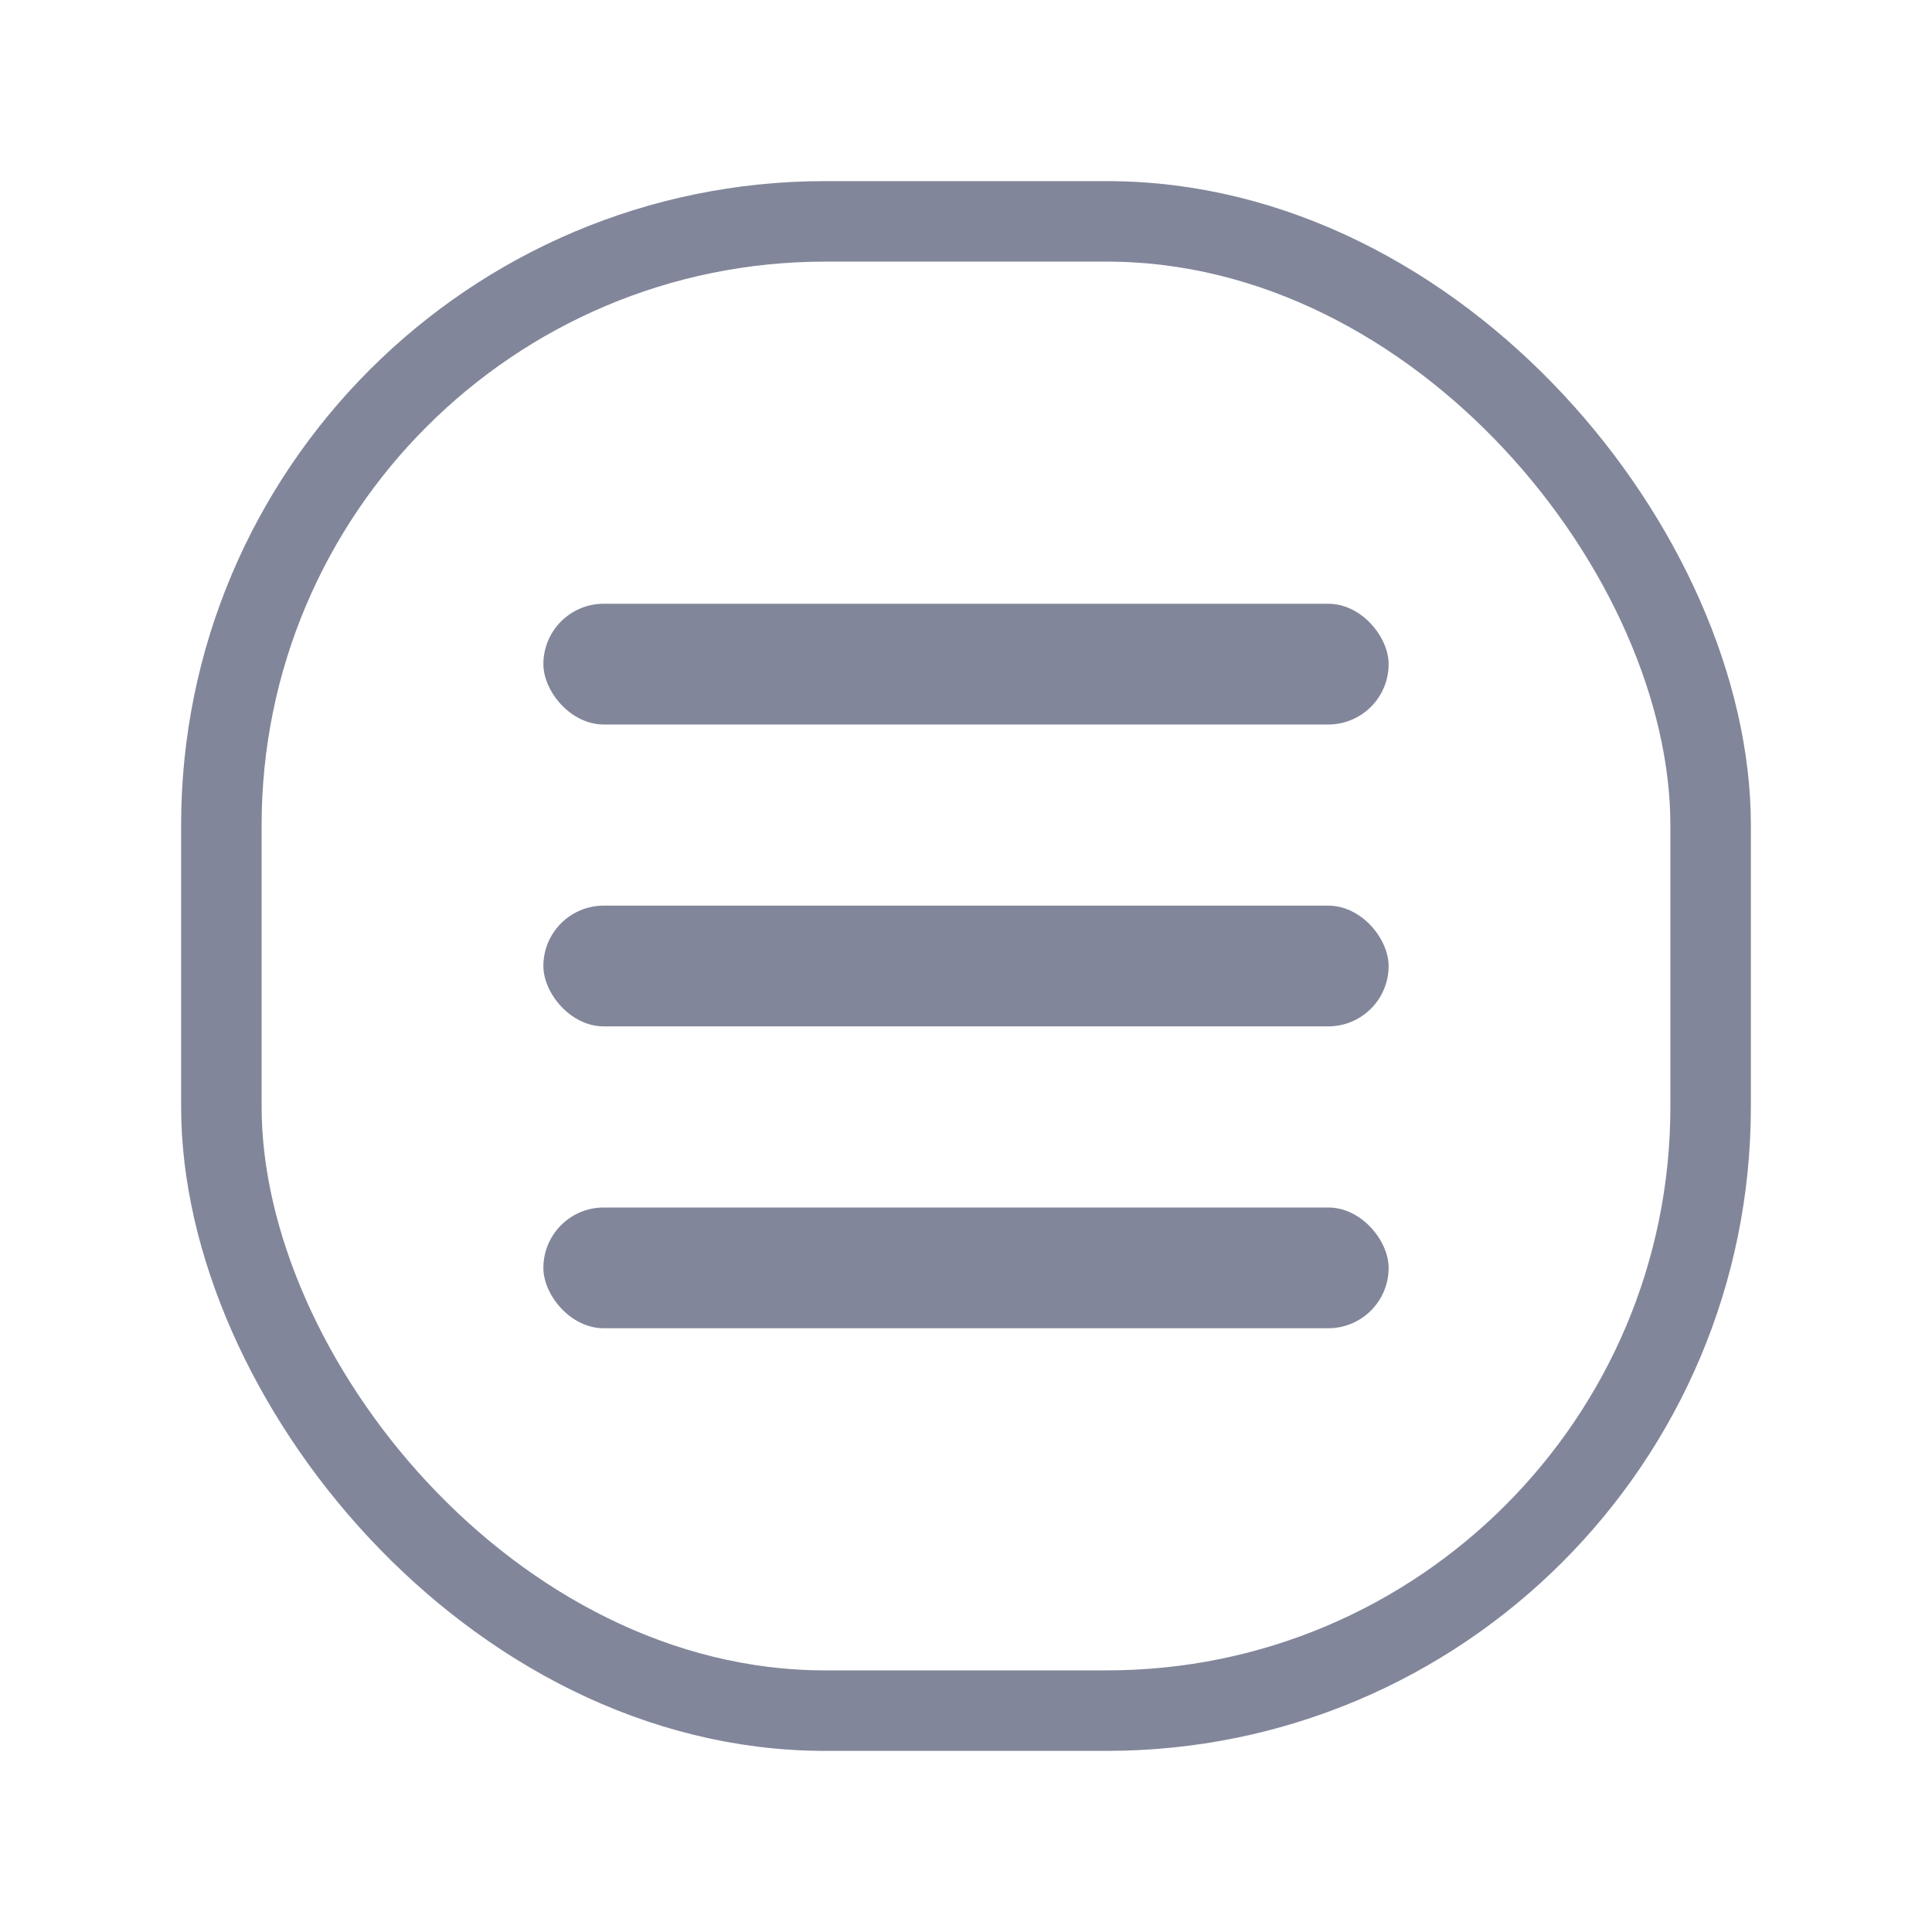 <svg fill="none" viewBox="0 0 24 24" xmlns="http://www.w3.org/2000/svg"><rect x="2.75" y="2.75" width="18.5" height="18.5" rx="7.5" stroke="#82869A"/><rect x="6.75" y="7.5" width="10.5" height="1.5" rx=".75" fill="#82869A"/><rect x="6.75" y="11.25" width="10.5" height="1.5" rx=".75" fill="#82869A"/><rect x="6.75" y="15" width="10.5" height="1.5" rx=".75" fill="#82869A"/></svg>
